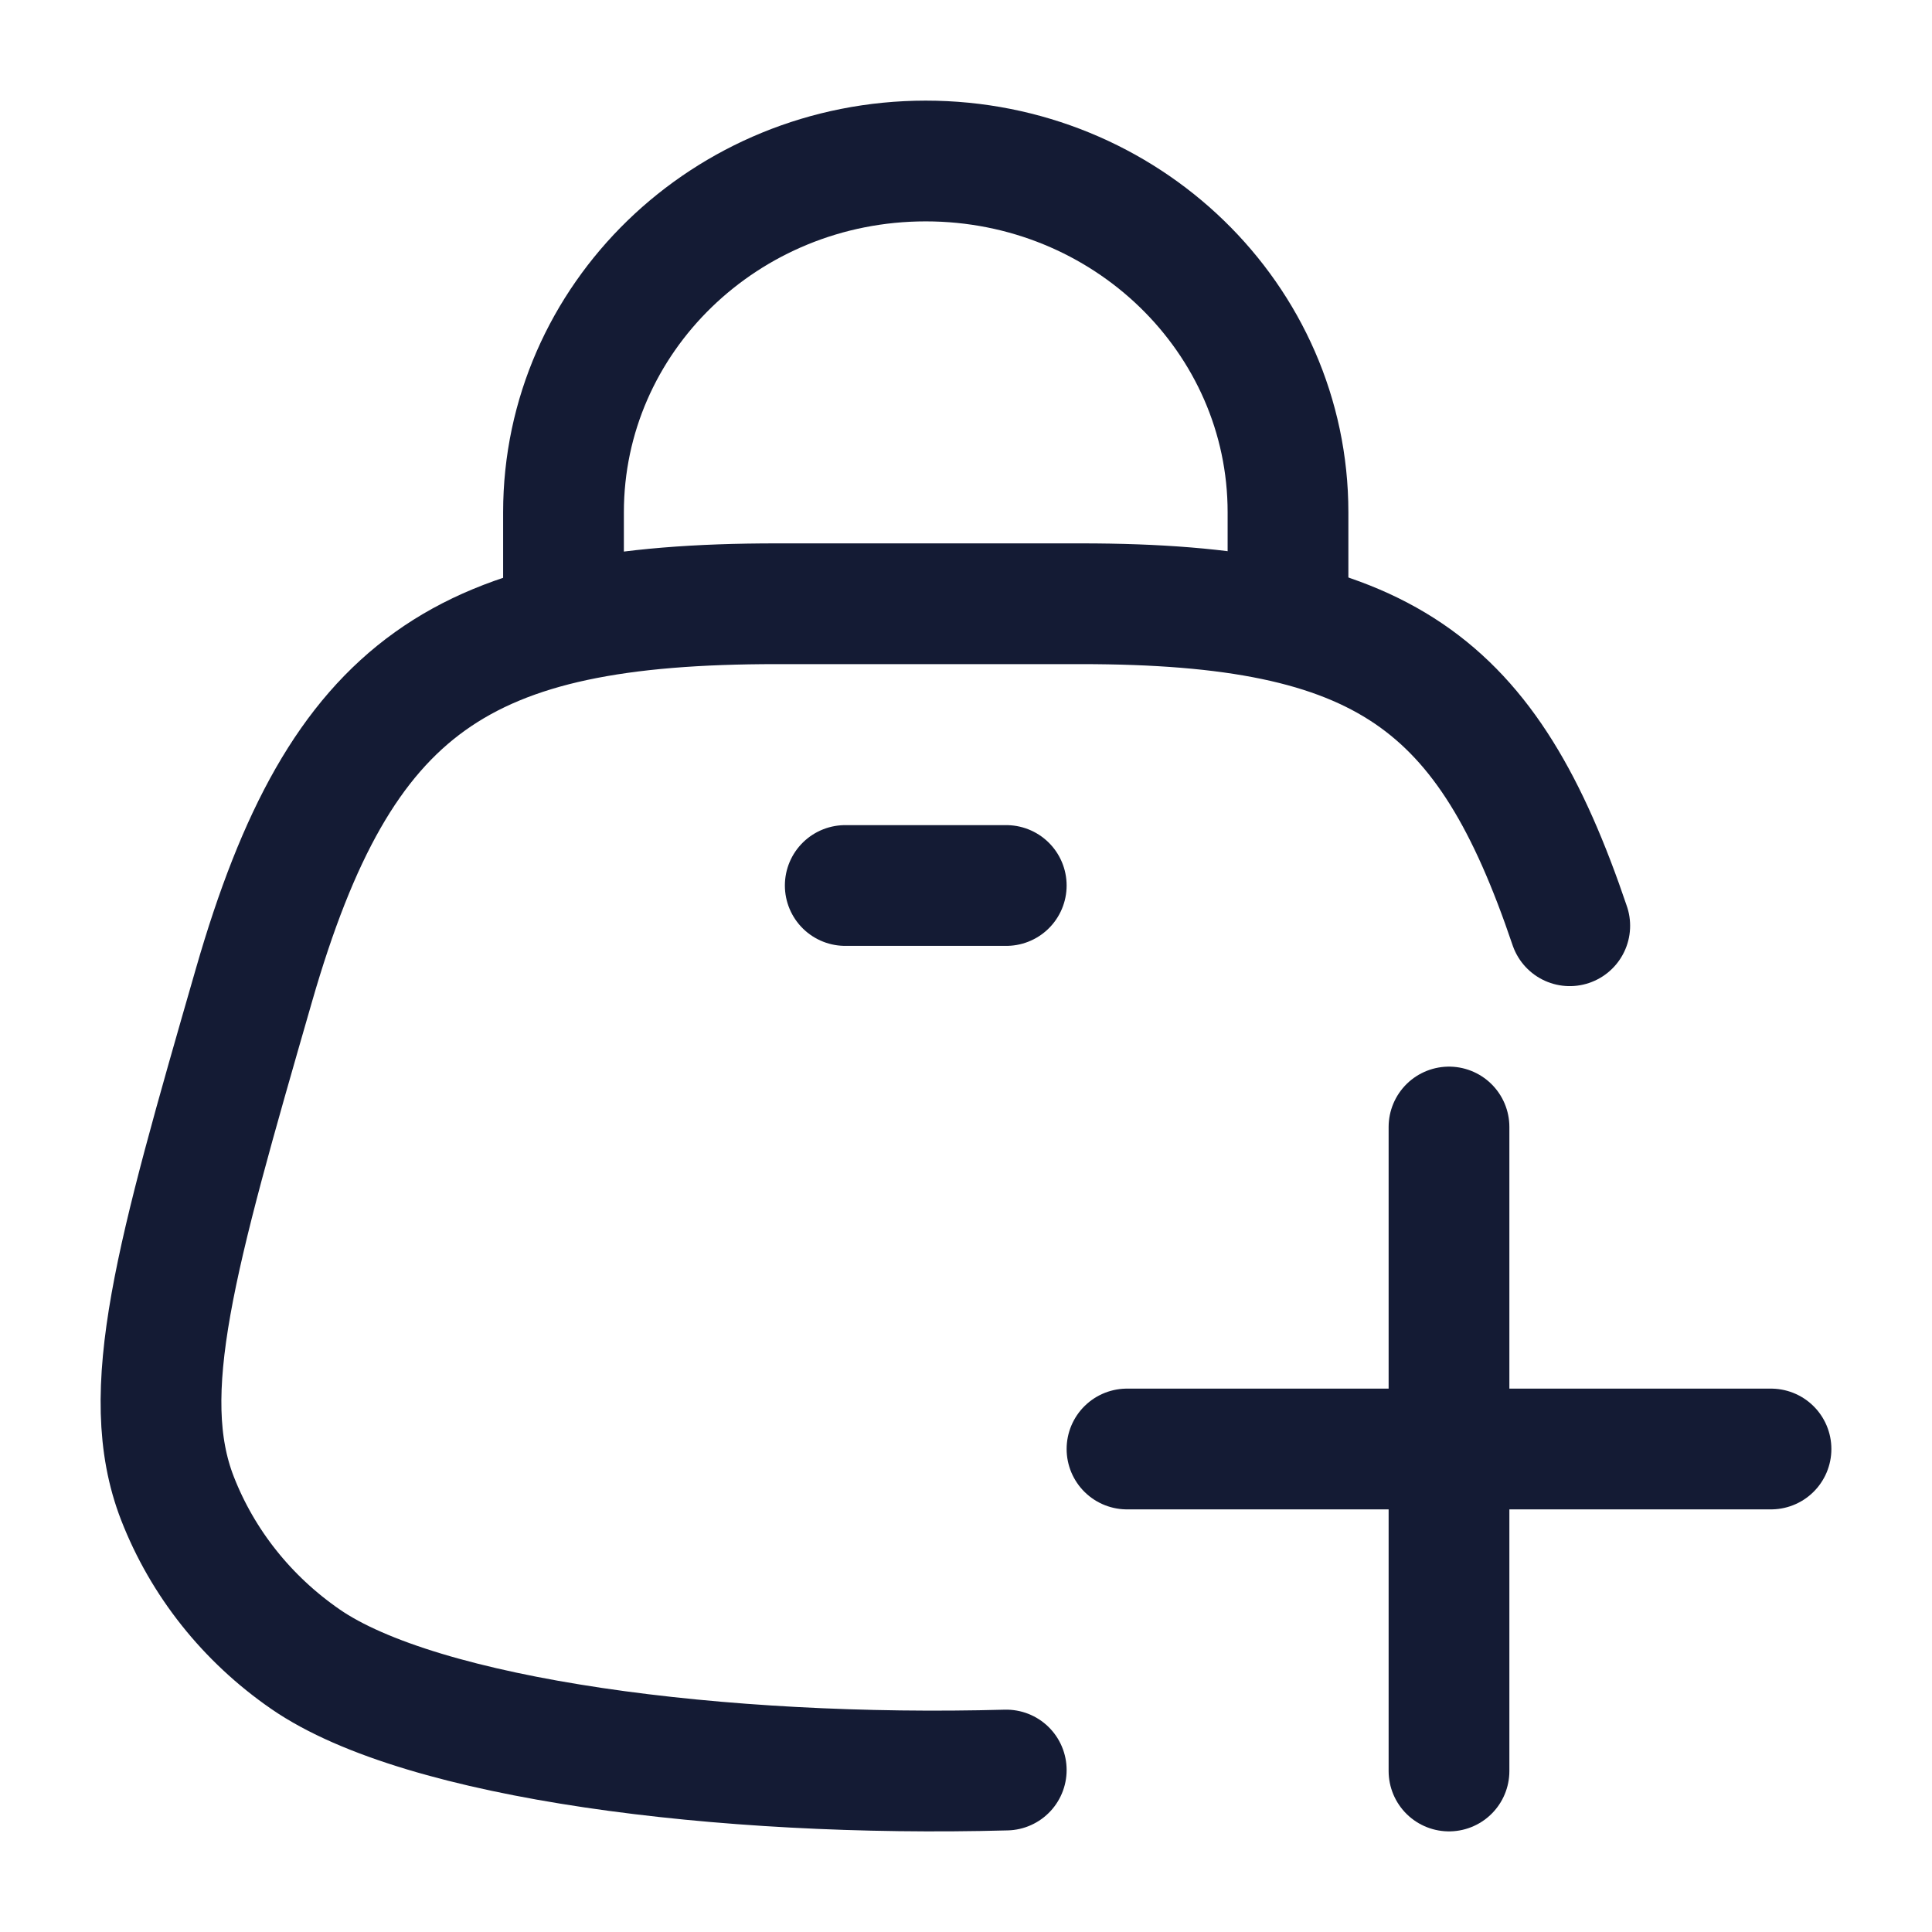 <?xml version="1.0"?>
<svg xmlns="http://www.w3.org/2000/svg" width="24" height="24" viewBox="0 0 24 24" fill="none" data-category="e-commerce" data-tags="shopping bag add, bag add, purchase add" data-set="Stroke" data-type="Rounded">
<path d="M19.5 11.5C18.479 8.48 17.204 7.5 13.429 7.5H9.65C5.745 7.5 4.235 8.488 3.155 12.237C2.182 15.614 1.696 17.303 2.204 18.612C2.516 19.414 3.069 20.11 3.793 20.61C5.24 21.611 8.98 22.084 12.5 21.988" stroke="#141B34" stroke-width="1.5" stroke-linecap="round"/>
<path d="M7 8V6.364C7 3.954 9.015 2 11.5 2C13.985 2 16 3.954 16 6.364V8" stroke="#141B34" stroke-width="1.5"/>
<path d="M14 18H22M18 22L18 14" stroke="#141B34" stroke-width="1.5" stroke-linecap="round"/>
<path d="M10.5 11H12.5" stroke="#141B34" stroke-width="1.5" stroke-linecap="round"/>
</svg>
